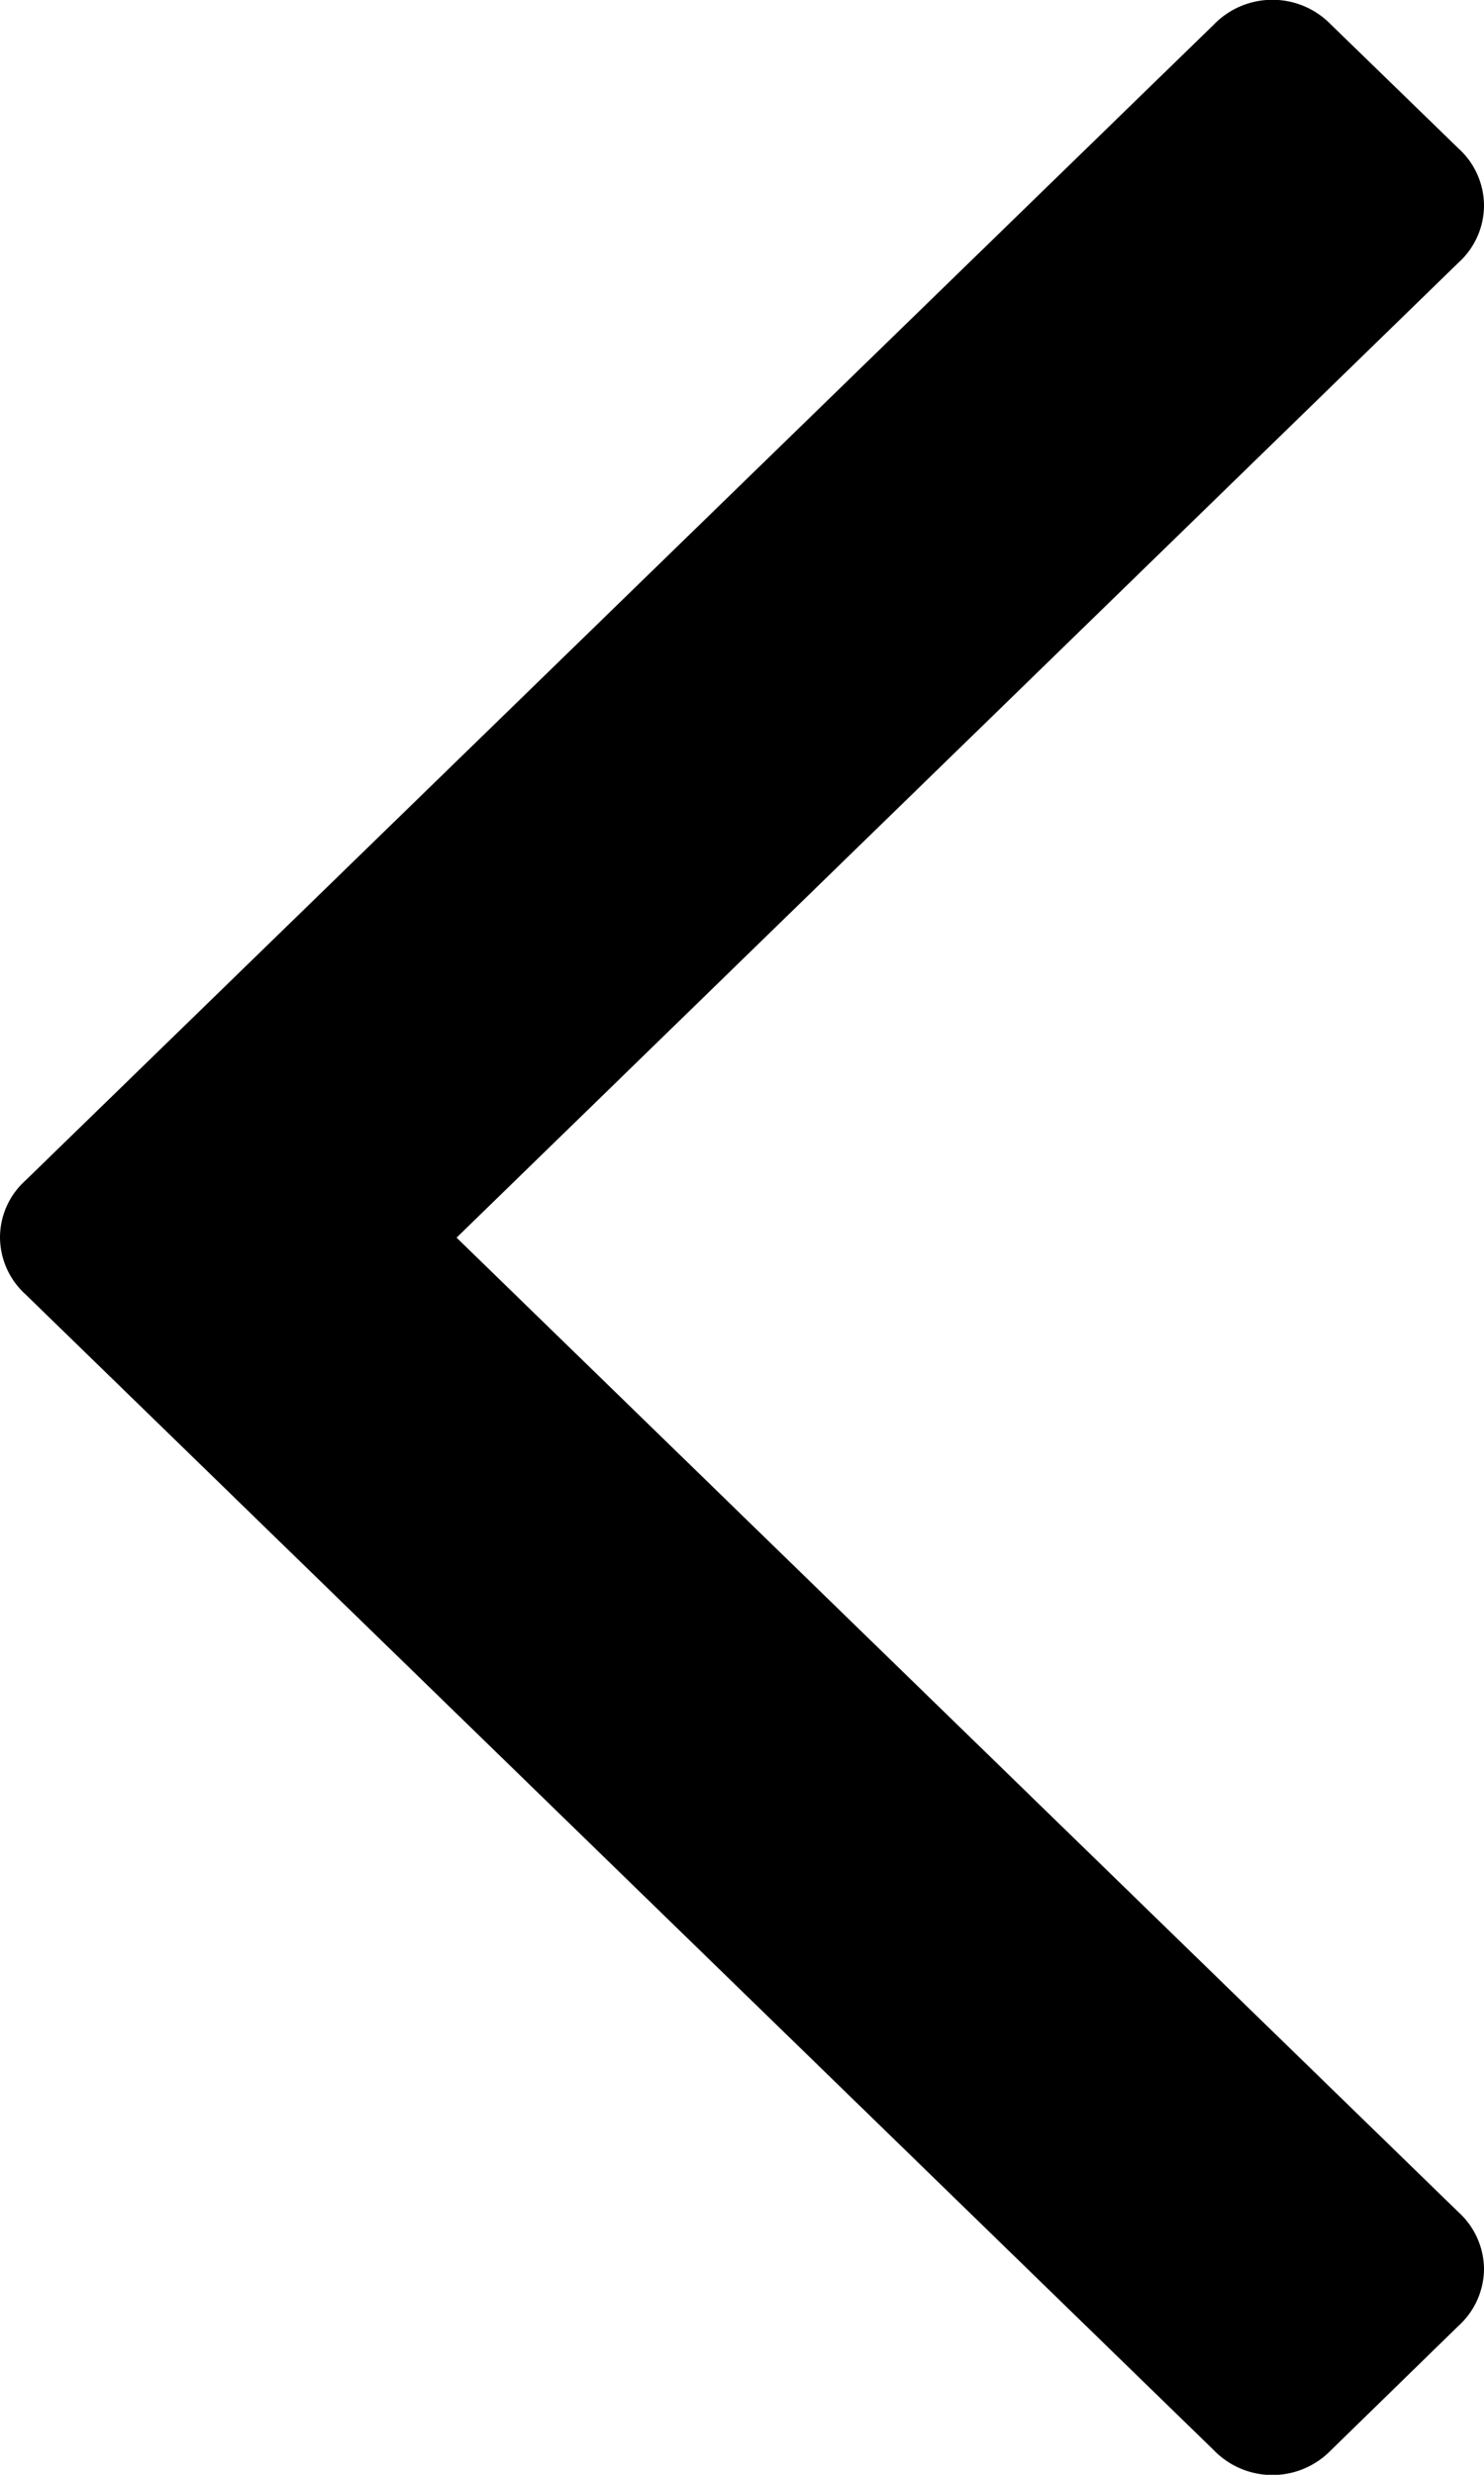 <svg xmlns="http://www.w3.org/2000/svg" width="6" height="10" viewBox="0 0 6 10">
    <path fill="#000" fill-rule="evenodd" d="M5.382.1L5.897.6A.313.313 0 0 1 6 .831a.312.312 0 0 1-.103.23l-4.051 3.94 4.05 3.937a.314.314 0 0 1 .104.23.313.313 0 0 1-.103.23l-.515.502a.33.33 0 0 1-.475 0L.103 5.23A.313.313 0 0 1 0 5a.31.31 0 0 1 .103-.23L4.907.1a.33.33 0 0 1 .475 0z"/>
</svg>
